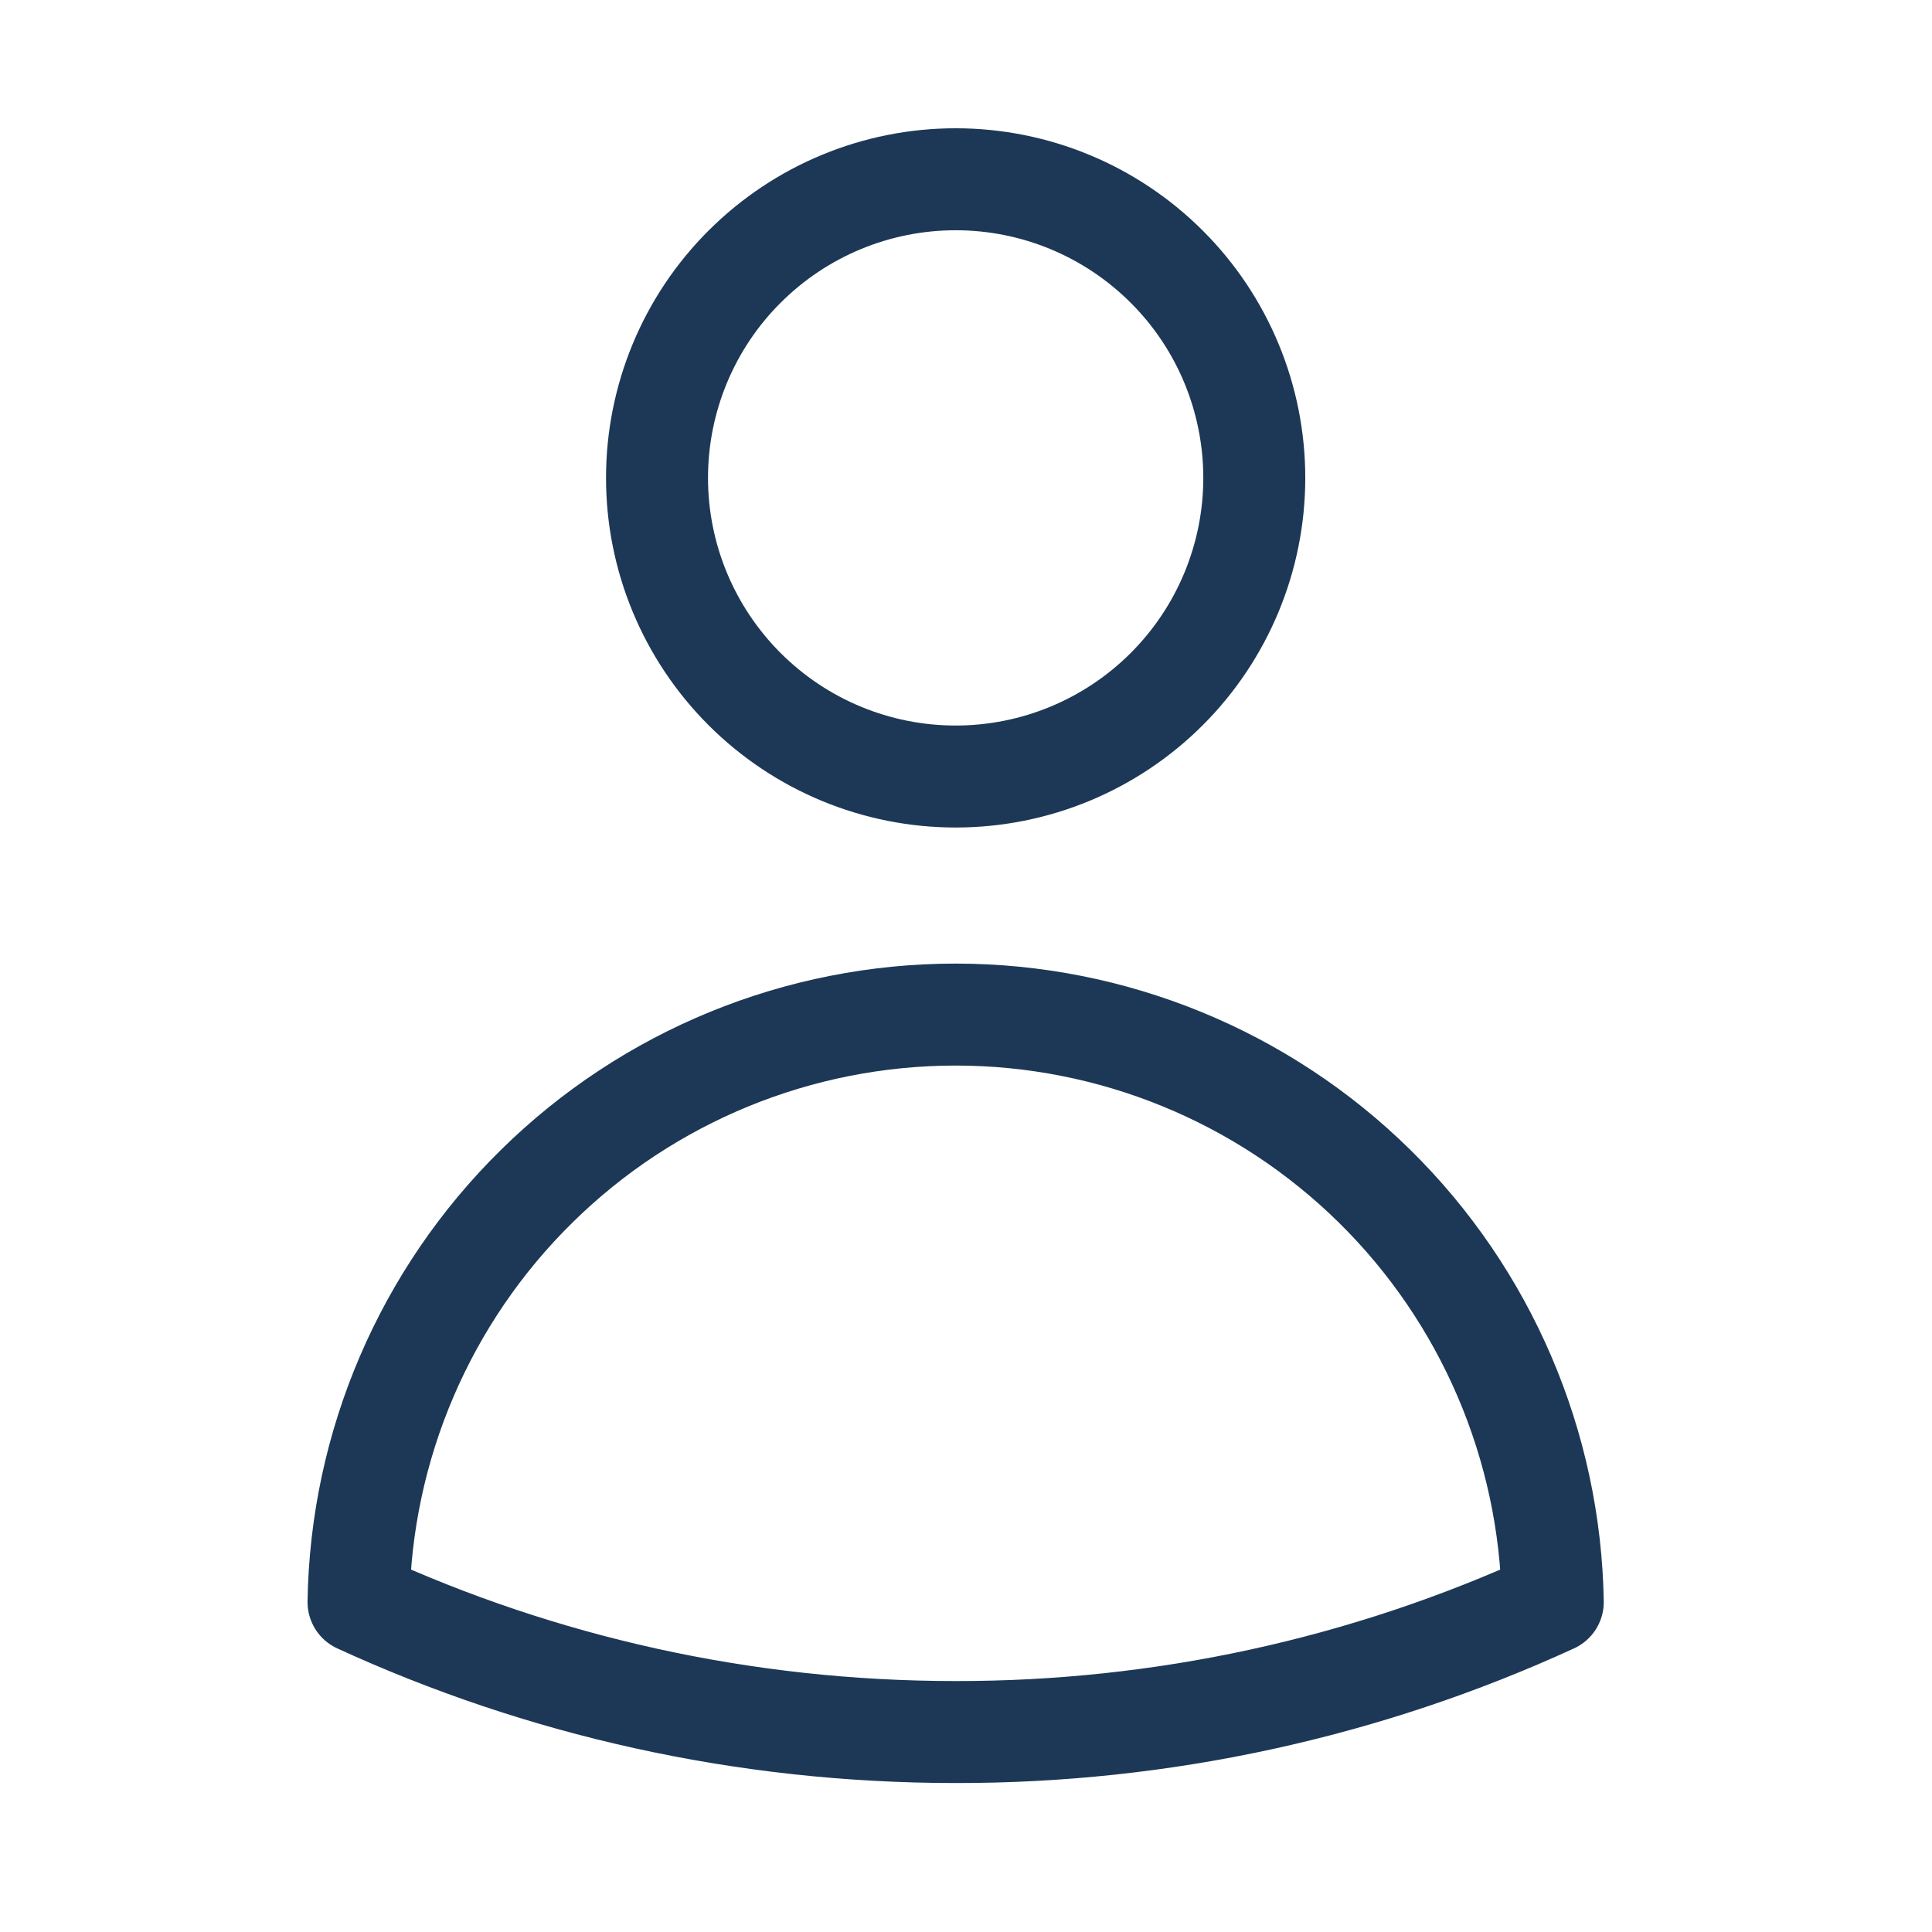 <svg width="14" height="14" viewBox="0 0 14 14" fill="none" xmlns="http://www.w3.org/2000/svg">
<path d="M9.089 3.463C9.089 4.037 8.861 4.587 8.455 4.993C8.049 5.399 7.499 5.627 6.925 5.627C6.351 5.627 5.801 5.399 5.395 4.993C4.989 4.587 4.761 4.037 4.761 3.463C4.761 2.889 4.989 2.338 5.395 1.933C5.801 1.527 6.351 1.299 6.925 1.299C7.499 1.299 8.049 1.527 8.455 1.933C8.861 2.338 9.089 2.889 9.089 3.463ZM2.598 11.609C2.616 10.474 3.08 9.391 3.89 8.595C4.699 7.798 5.789 7.352 6.925 7.352C8.06 7.352 9.15 7.798 9.96 8.595C10.769 9.391 11.233 10.474 11.252 11.609C9.894 12.232 8.418 12.553 6.925 12.551C5.381 12.551 3.915 12.214 2.598 11.609Z" stroke="#1D3856" stroke-width="0.739" stroke-linecap="round" stroke-linejoin="round"/>
</svg>
